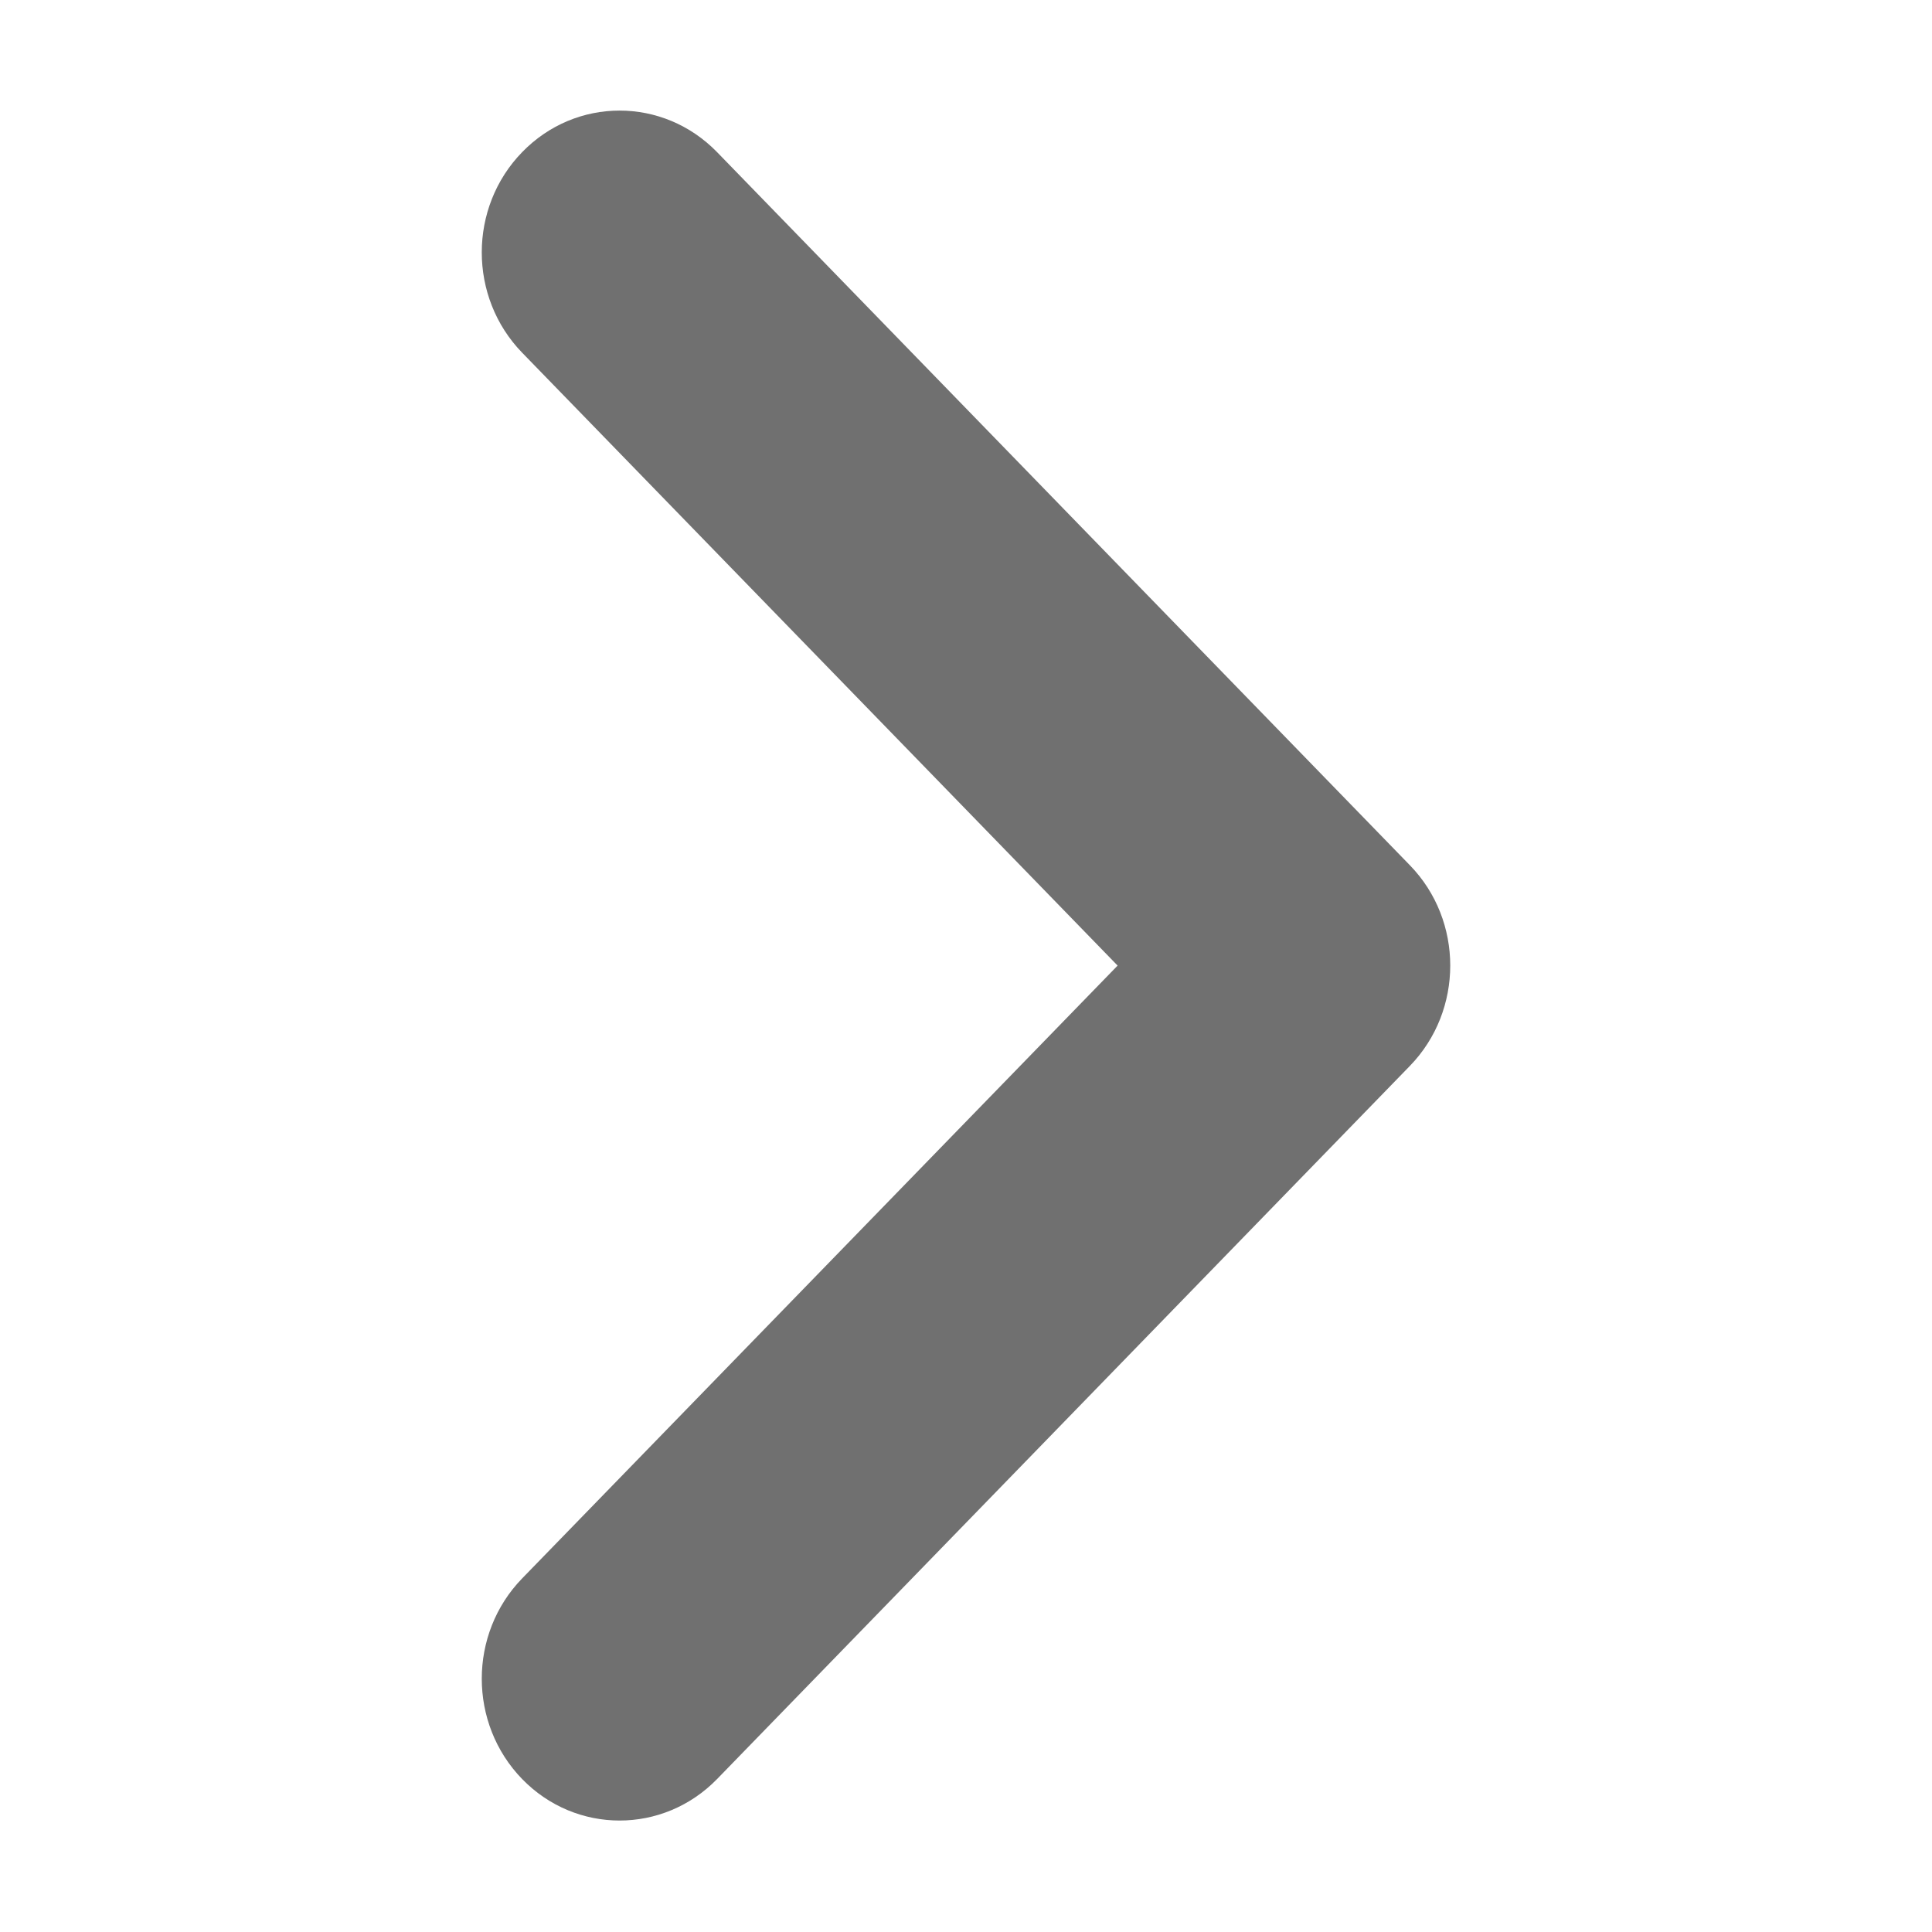 <svg t="1718481505439" class="icon" viewBox="0 0 1024 1024" version="1.1" xmlns="http://www.w3.org/2000/svg" p-id="2621" width="32" height="32"><path d="M276.755 942.936c28.497 29.315 74.739 29.315 103.307 0l367.236-378.011c28.483-29.367 28.483-76.982 0-106.291l-367.236-377.997c-28.562-29.367-74.806-29.367-103.307 0-28.546 29.325-28.546 76.929 0 106.304l315.6 324.841-315.599 324.803c-28.545 29.367-28.544 76.973 0 106.356l0 0z" fill="#707070" p-id="2622"></path></svg>